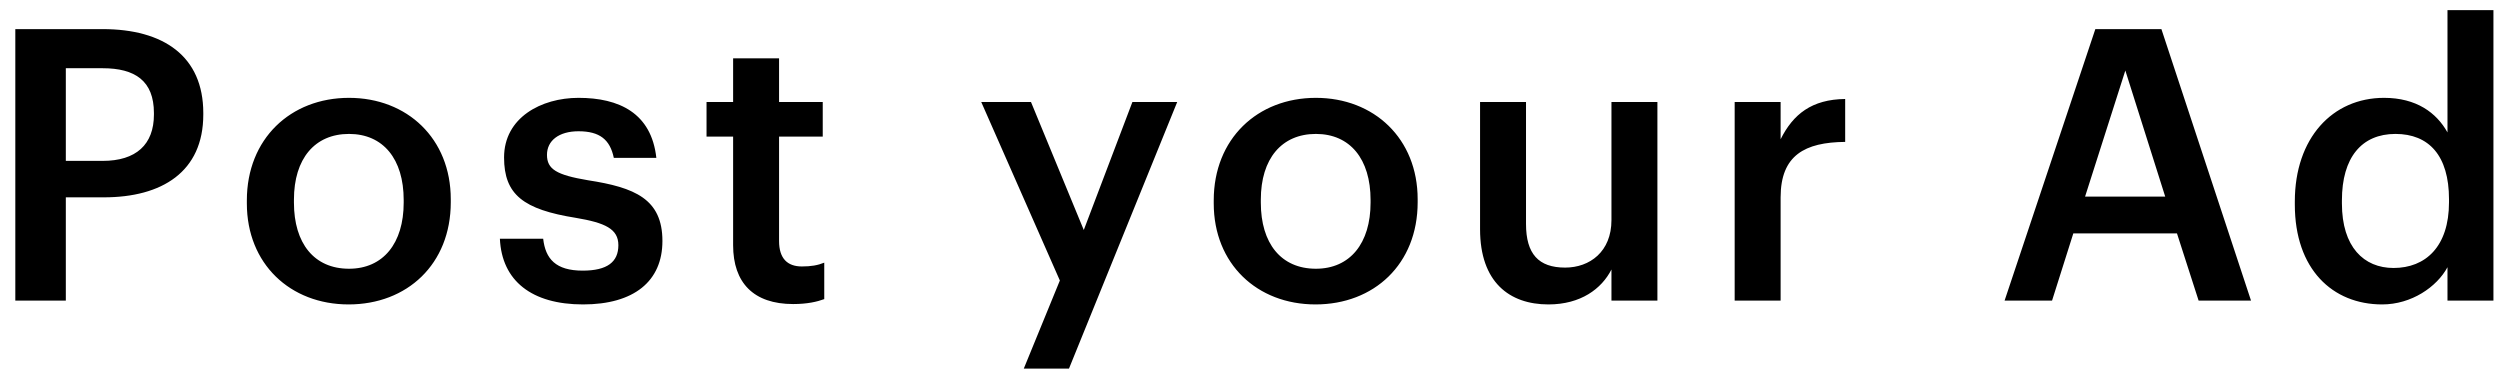 <svg width="158" height="24" viewBox="0 0 158 24" fill="none" xmlns="http://www.w3.org/2000/svg">
<path d="M0.968 19H4.16V12.472H6.56C10.232 12.472 12.848 10.864 12.848 7.24V7.144C12.848 3.544 10.328 1.84 6.488 1.84H0.968V19ZM4.16 10.168V4.312H6.488C8.528 4.312 9.728 5.104 9.728 7.144V7.24C9.728 9.136 8.6 10.168 6.488 10.168H4.16ZM22.057 16.984C19.849 16.984 18.577 15.376 18.577 12.808V12.616C18.577 10.024 19.897 8.464 22.057 8.464C24.217 8.464 25.513 10.048 25.513 12.64V12.808C25.513 15.376 24.217 16.984 22.057 16.984ZM22.033 19.24C25.729 19.24 28.489 16.696 28.489 12.784V12.592C28.489 8.752 25.729 6.184 22.057 6.184C18.361 6.184 15.601 8.776 15.601 12.664V12.856C15.601 16.672 18.337 19.24 22.033 19.24ZM36.849 19.24C40.065 19.24 41.865 17.776 41.865 15.232C41.865 12.568 40.113 11.848 37.161 11.392C35.169 11.056 34.569 10.696 34.569 9.784C34.569 8.896 35.313 8.296 36.561 8.296C37.905 8.296 38.553 8.824 38.793 9.976H41.481C41.169 7.144 39.129 6.184 36.561 6.184C34.209 6.184 31.857 7.432 31.857 9.952C31.857 12.304 33.081 13.24 36.393 13.768C38.241 14.08 39.081 14.464 39.081 15.496C39.081 16.552 38.385 17.104 36.825 17.104C35.121 17.104 34.473 16.36 34.329 15.088H31.593C31.713 17.752 33.609 19.24 36.849 19.24ZM50.125 19.216C51.013 19.216 51.637 19.072 52.093 18.904V16.6C51.685 16.768 51.253 16.84 50.677 16.84C49.765 16.84 49.237 16.336 49.237 15.232V8.632H51.997V6.448H49.237V3.688H46.333V6.448H44.653V8.632H46.333V15.496C46.333 17.872 47.629 19.216 50.125 19.216ZM64.703 23.296H67.559L74.399 6.448H71.567L68.495 14.536L65.159 6.448H62.015L66.983 17.728L64.703 23.296ZM83.164 16.984C80.956 16.984 79.684 15.376 79.684 12.808V12.616C79.684 10.024 81.004 8.464 83.164 8.464C85.324 8.464 86.62 10.048 86.62 12.64V12.808C86.62 15.376 85.324 16.984 83.164 16.984ZM83.14 19.24C86.836 19.24 89.596 16.696 89.596 12.784V12.592C89.596 8.752 86.836 6.184 83.164 6.184C79.468 6.184 76.708 8.776 76.708 12.664V12.856C76.708 16.672 79.444 19.24 83.14 19.24ZM97.86 19.24C99.9 19.24 101.22 18.256 101.844 17.032V19H104.748V6.448H101.844V13.912C101.844 15.904 100.476 16.912 98.916 16.912C97.236 16.912 96.444 16.048 96.444 14.152V6.448H93.54V14.488C93.54 17.824 95.388 19.24 97.86 19.24ZM109.631 19H112.535V12.472C112.535 9.808 114.071 8.992 116.615 8.968V6.256C114.503 6.28 113.327 7.216 112.535 8.8V6.448H109.631V19ZM126.689 19H129.689L131.033 14.752H137.585L138.953 19H142.265L136.601 1.84H132.425L126.689 19ZM134.321 4.456L136.841 12.424H131.777L134.321 4.456ZM150.553 19.24C152.401 19.24 154.009 18.136 154.681 16.888V19H157.585V0.64H154.681V8.368C153.985 7.12 152.713 6.184 150.673 6.184C147.409 6.184 145.033 8.728 145.033 12.736V12.928C145.033 17.008 147.409 19.24 150.553 19.24ZM151.273 16.936C149.401 16.936 148.009 15.616 148.009 12.856V12.664C148.009 9.952 149.257 8.464 151.393 8.464C153.505 8.464 154.777 9.832 154.777 12.592V12.784C154.777 15.592 153.289 16.936 151.273 16.936Z" fill="black"/>
</svg>
